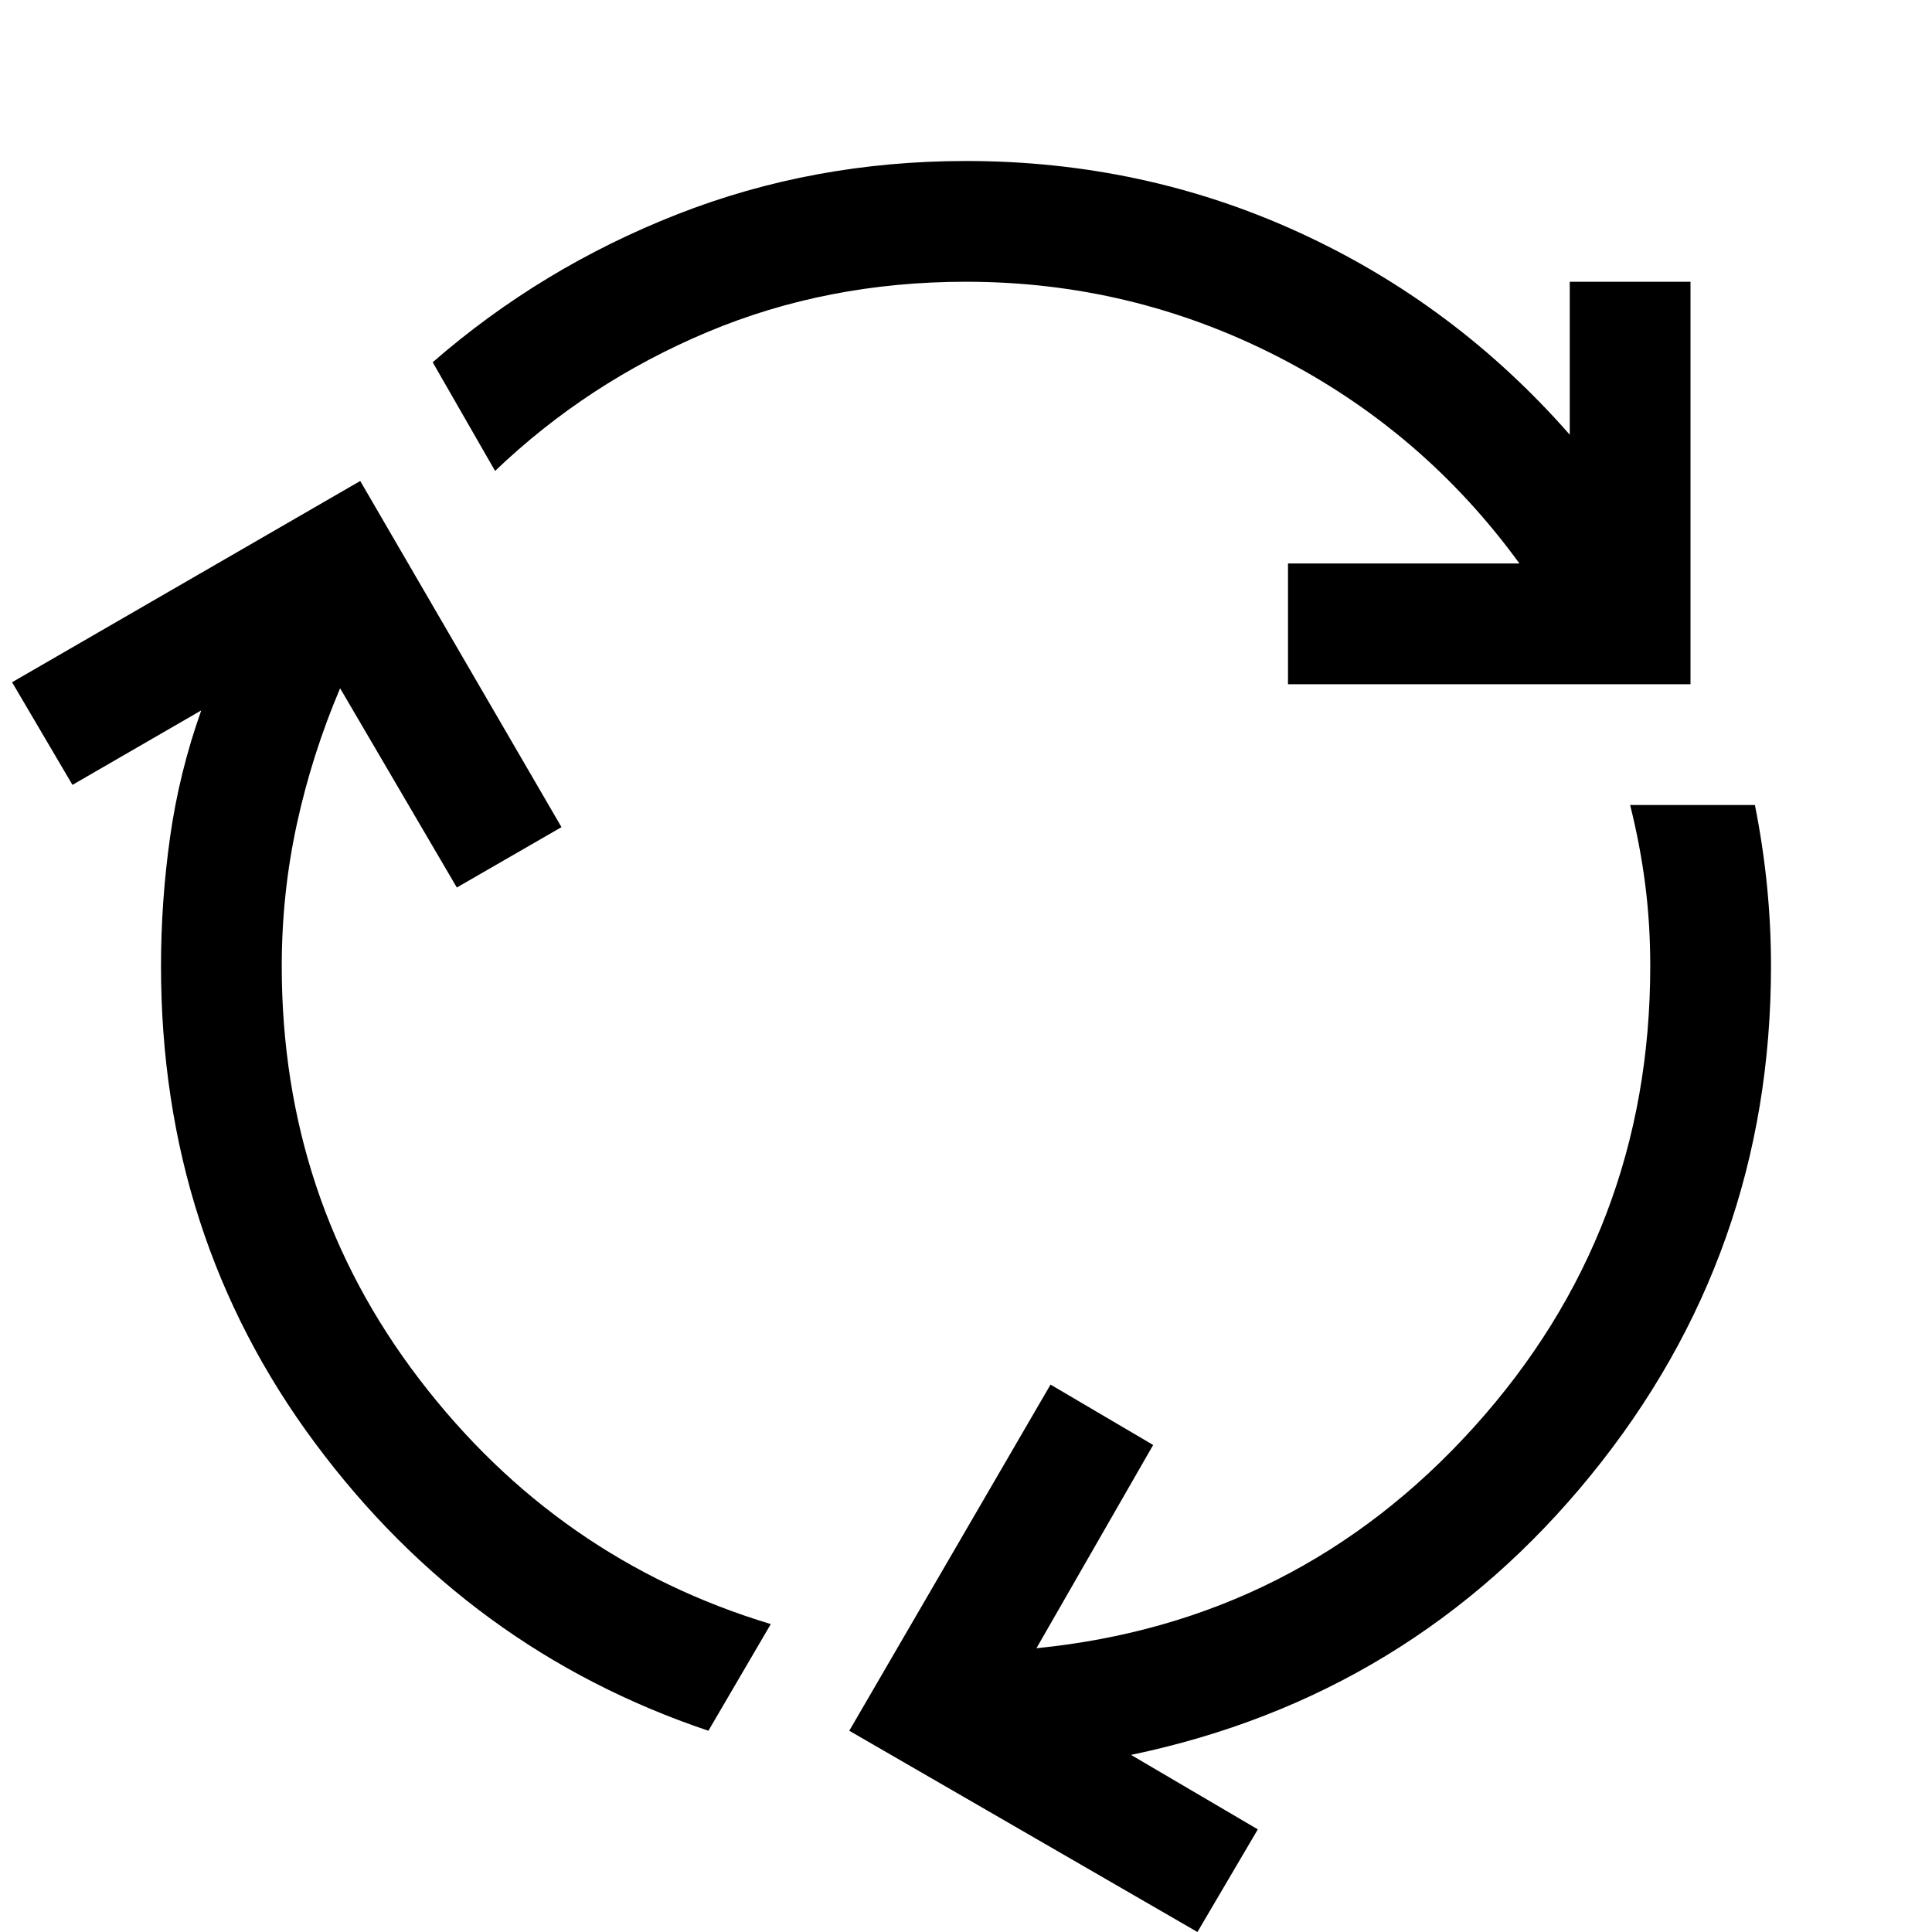 <svg xmlns="http://www.w3.org/2000/svg" width="48" height="48" viewBox="0 -960 960 960" fill="currentColor"><path d="M352-100q-119-40-195.5-143T80-480q0-32 4.5-64t15.5-63l-64 37-30-51 173-100 100 172-52 30-58-99q-14 33-21.5 67.5T140-480q0 116 68.5 205.5T383-153l-31 53Zm288-520v-60h115q-48-66-120.5-103T480-820q-69 0-128.5 25T246-726l-31-54q54-47 121.5-73.5T480-880q88 0 165.5 35.5T780-744v-76h60v200H640ZM595 0 422-100l100-172 51 30-58 101q130-13 217.5-110T820-480q0-21-2.5-40.5T810-560h62q4 20 6 40t2 40q0 143-89.5 253T562-88l63 37-30 51Z"/></svg>